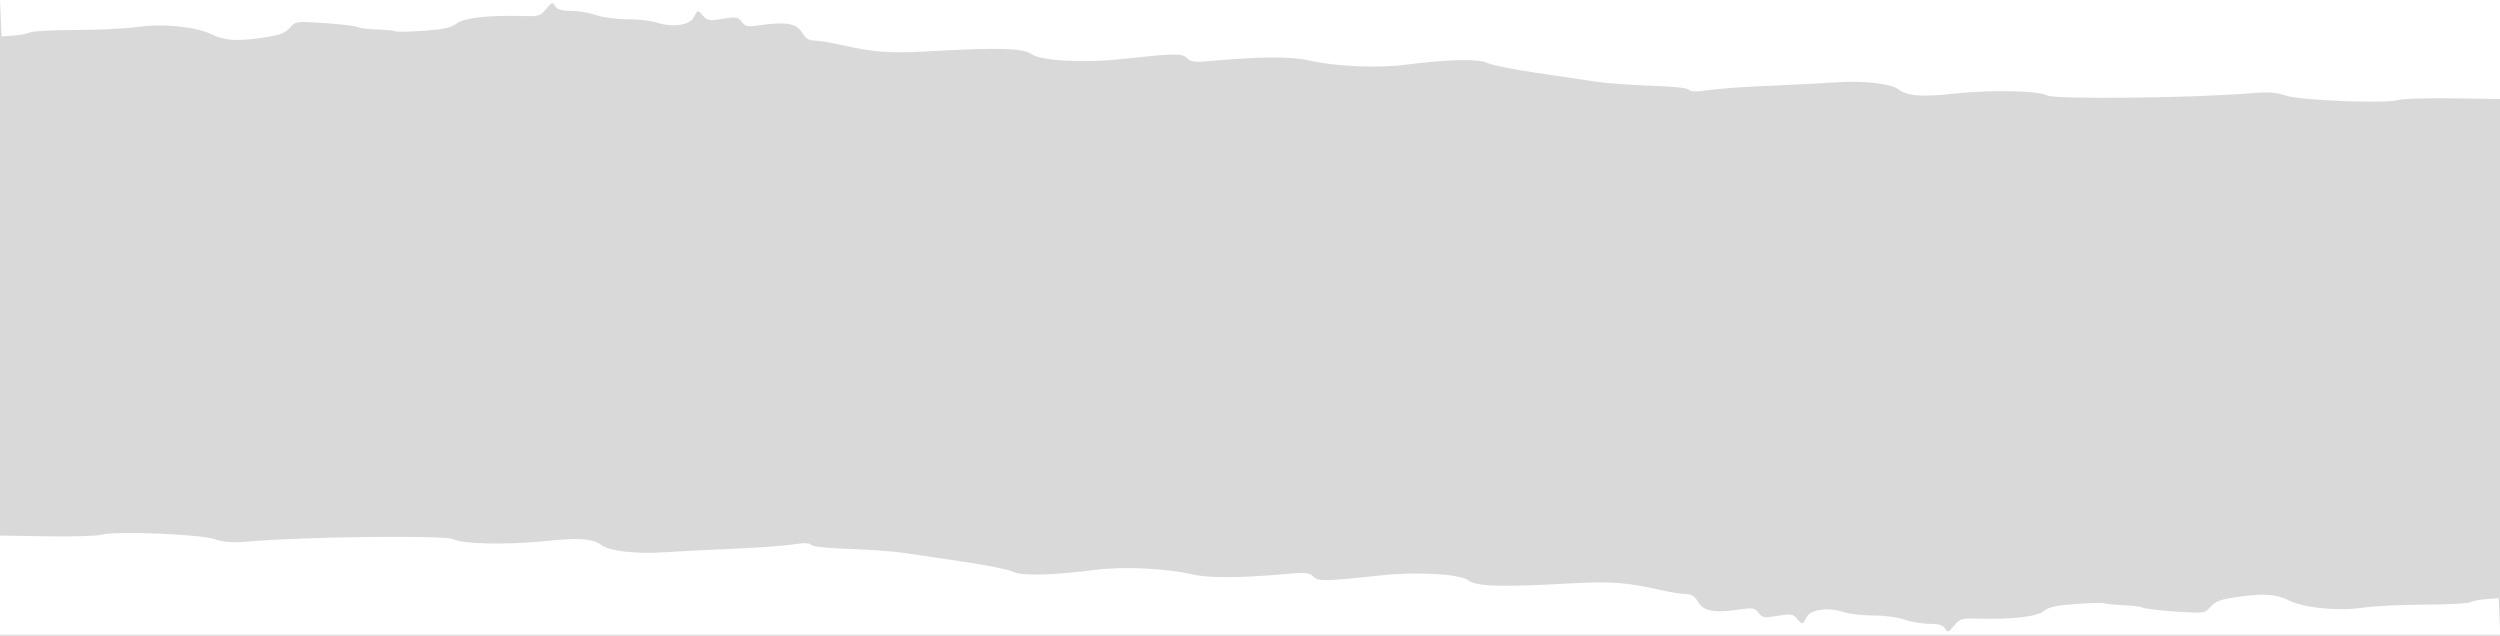 <svg width="924" height="235" viewBox="0 0 924 235" fill="none" xmlns="http://www.w3.org/2000/svg">
<path fill-rule="evenodd" clip-rule="evenodd" d="M0 197.954V0L0.295 6.734L0.591 13.467L5.082 13.14C7.552 12.96 10.29 12.429 11.165 11.96C12.041 11.492 19.638 11.1 28.047 11.091C36.456 11.081 46.881 10.555 51.214 9.922C60.022 8.634 72.556 9.889 77.998 12.603C82.76 14.979 87.248 15.326 96.397 14.028C103.346 13.041 105.279 12.369 107.06 10.32C109.21 7.848 109.365 7.826 119.914 8.529C125.786 8.92 131.266 9.571 132.091 9.975C132.916 10.379 136.265 10.802 139.532 10.914C142.8 11.026 145.812 11.328 146.226 11.583C146.64 11.839 151.305 11.744 156.593 11.372C164.006 10.851 166.793 10.236 168.766 8.684C171.444 6.577 180.675 5.554 193.591 5.933C199.058 6.093 199.794 5.86 201.874 3.304C203.95 0.754 204.25 0.659 205.174 2.25C205.92 3.534 207.474 4 211.015 4C213.668 4 217.809 4.702 220.215 5.56C222.68 6.438 227.747 7.109 231.817 7.095C235.791 7.082 240.741 7.655 242.817 8.368C248.177 10.209 254.841 9.353 256.249 6.643C257.866 3.529 257.878 3.526 259.816 5.795C261.419 7.671 262.125 7.784 267.091 6.953C272.049 6.124 272.743 6.233 274.131 8.064C275.497 9.865 276.284 10.004 281.131 9.297C290.449 7.937 294.457 8.656 296.46 12.048C297.708 14.161 298.97 14.998 300.898 14.992C302.379 14.987 306.516 15.64 310.091 16.442C323.113 19.365 328.586 19.774 343.591 18.948C369.557 17.52 378.182 17.765 381.288 20.022C384.626 22.447 400.193 23.35 413.713 21.901C434.508 19.673 436.865 19.631 438.687 21.453C440.067 22.833 441.571 23.056 446.494 22.611C465.713 20.875 477.126 20.792 483.794 22.339C493.234 24.529 508.983 25.253 519.091 23.961C535.155 21.907 546.492 21.643 549.678 23.247C551.28 24.053 559.341 25.689 567.591 26.881C575.841 28.074 585.741 29.546 589.591 30.152C593.441 30.758 602.651 31.441 610.058 31.67C618.054 31.917 623.793 32.518 624.184 33.15C624.589 33.806 626.525 33.972 629.217 33.583C635.164 32.722 644.452 32.054 657.591 31.541C663.641 31.305 673.246 30.799 678.935 30.418C688.782 29.757 698.84 30.895 701.591 32.981C704.965 35.539 709.935 35.917 722.591 34.577C736.286 33.126 753.22 33.475 756.591 35.277C759.453 36.807 812.081 36.215 832.299 34.425C838.123 33.909 841.192 34.13 844.855 35.328C850.444 37.156 881.697 38.366 886.522 36.941C888.134 36.465 897.247 36.197 906.772 36.344L924 36.612V232.488L923.796 227.833L923.5 221.1L919.009 221.427C916.539 221.607 913.801 222.138 912.926 222.607C912.05 223.075 904.453 223.467 896.044 223.476C887.635 223.486 877.21 224.012 872.877 224.645C864.069 225.933 851.535 224.678 846.093 221.964C841.331 219.588 836.843 219.241 827.694 220.539C820.745 221.526 818.812 222.198 817.031 224.247C814.881 226.719 814.726 226.741 804.177 226.038C798.305 225.647 792.825 224.996 792 224.592C791.175 224.188 787.826 223.765 784.559 223.653C781.291 223.541 778.279 223.239 777.865 222.984C777.451 222.728 772.786 222.823 767.498 223.195C760.085 223.716 757.298 224.331 755.325 225.883C752.647 227.99 743.416 229.013 730.5 228.634C725.033 228.474 724.297 228.707 722.217 231.263C720.141 233.813 719.841 233.908 718.917 232.317C718.171 231.033 716.617 230.567 713.076 230.567C710.423 230.567 706.282 229.865 703.876 229.007C701.411 228.129 696.344 227.458 692.274 227.472C688.3 227.485 683.35 226.912 681.274 226.199C675.914 224.358 669.25 225.214 667.842 227.924C666.225 231.038 666.213 231.041 664.275 228.772C662.672 226.896 661.966 226.783 657 227.614C652.042 228.443 651.348 228.334 649.96 226.503C648.594 224.702 647.807 224.563 642.96 225.27C633.642 226.63 629.634 225.911 627.631 222.519C626.383 220.406 625.121 219.569 623.193 219.575C621.712 219.58 617.575 218.927 614 218.125C600.978 215.202 595.505 214.793 580.5 215.619C554.534 217.047 545.909 216.802 542.803 214.545C539.465 212.12 523.898 211.217 510.378 212.666C489.583 214.894 487.226 214.936 485.404 213.114C484.024 211.734 482.52 211.511 477.597 211.956C458.378 213.692 446.965 213.775 440.297 212.228C430.857 210.038 415.108 209.314 405 210.606C388.936 212.66 377.599 212.924 374.413 211.32C372.811 210.514 364.75 208.878 356.5 207.686C348.25 206.493 338.35 205.021 334.5 204.415C330.65 203.809 321.44 203.126 314.033 202.897C306.037 202.65 300.298 202.049 299.907 201.417C299.502 200.761 297.566 200.595 294.874 200.984C288.927 201.845 279.639 202.513 266.5 203.026C260.45 203.262 250.845 203.768 245.156 204.149C235.309 204.81 225.251 203.672 222.5 201.586C219.126 199.028 214.156 198.65 201.5 199.99C187.805 201.441 170.871 201.092 167.5 199.29C164.638 197.76 112.01 198.352 91.792 200.142C85.968 200.658 82.899 200.437 79.236 199.239C73.647 197.411 42.394 196.201 37.569 197.626C35.957 198.102 26.844 198.37 17.319 198.223L0 197.954ZM0 234.567V235H924V234.567H462.046H0Z" fill="#D9D9D9"/>
</svg>

